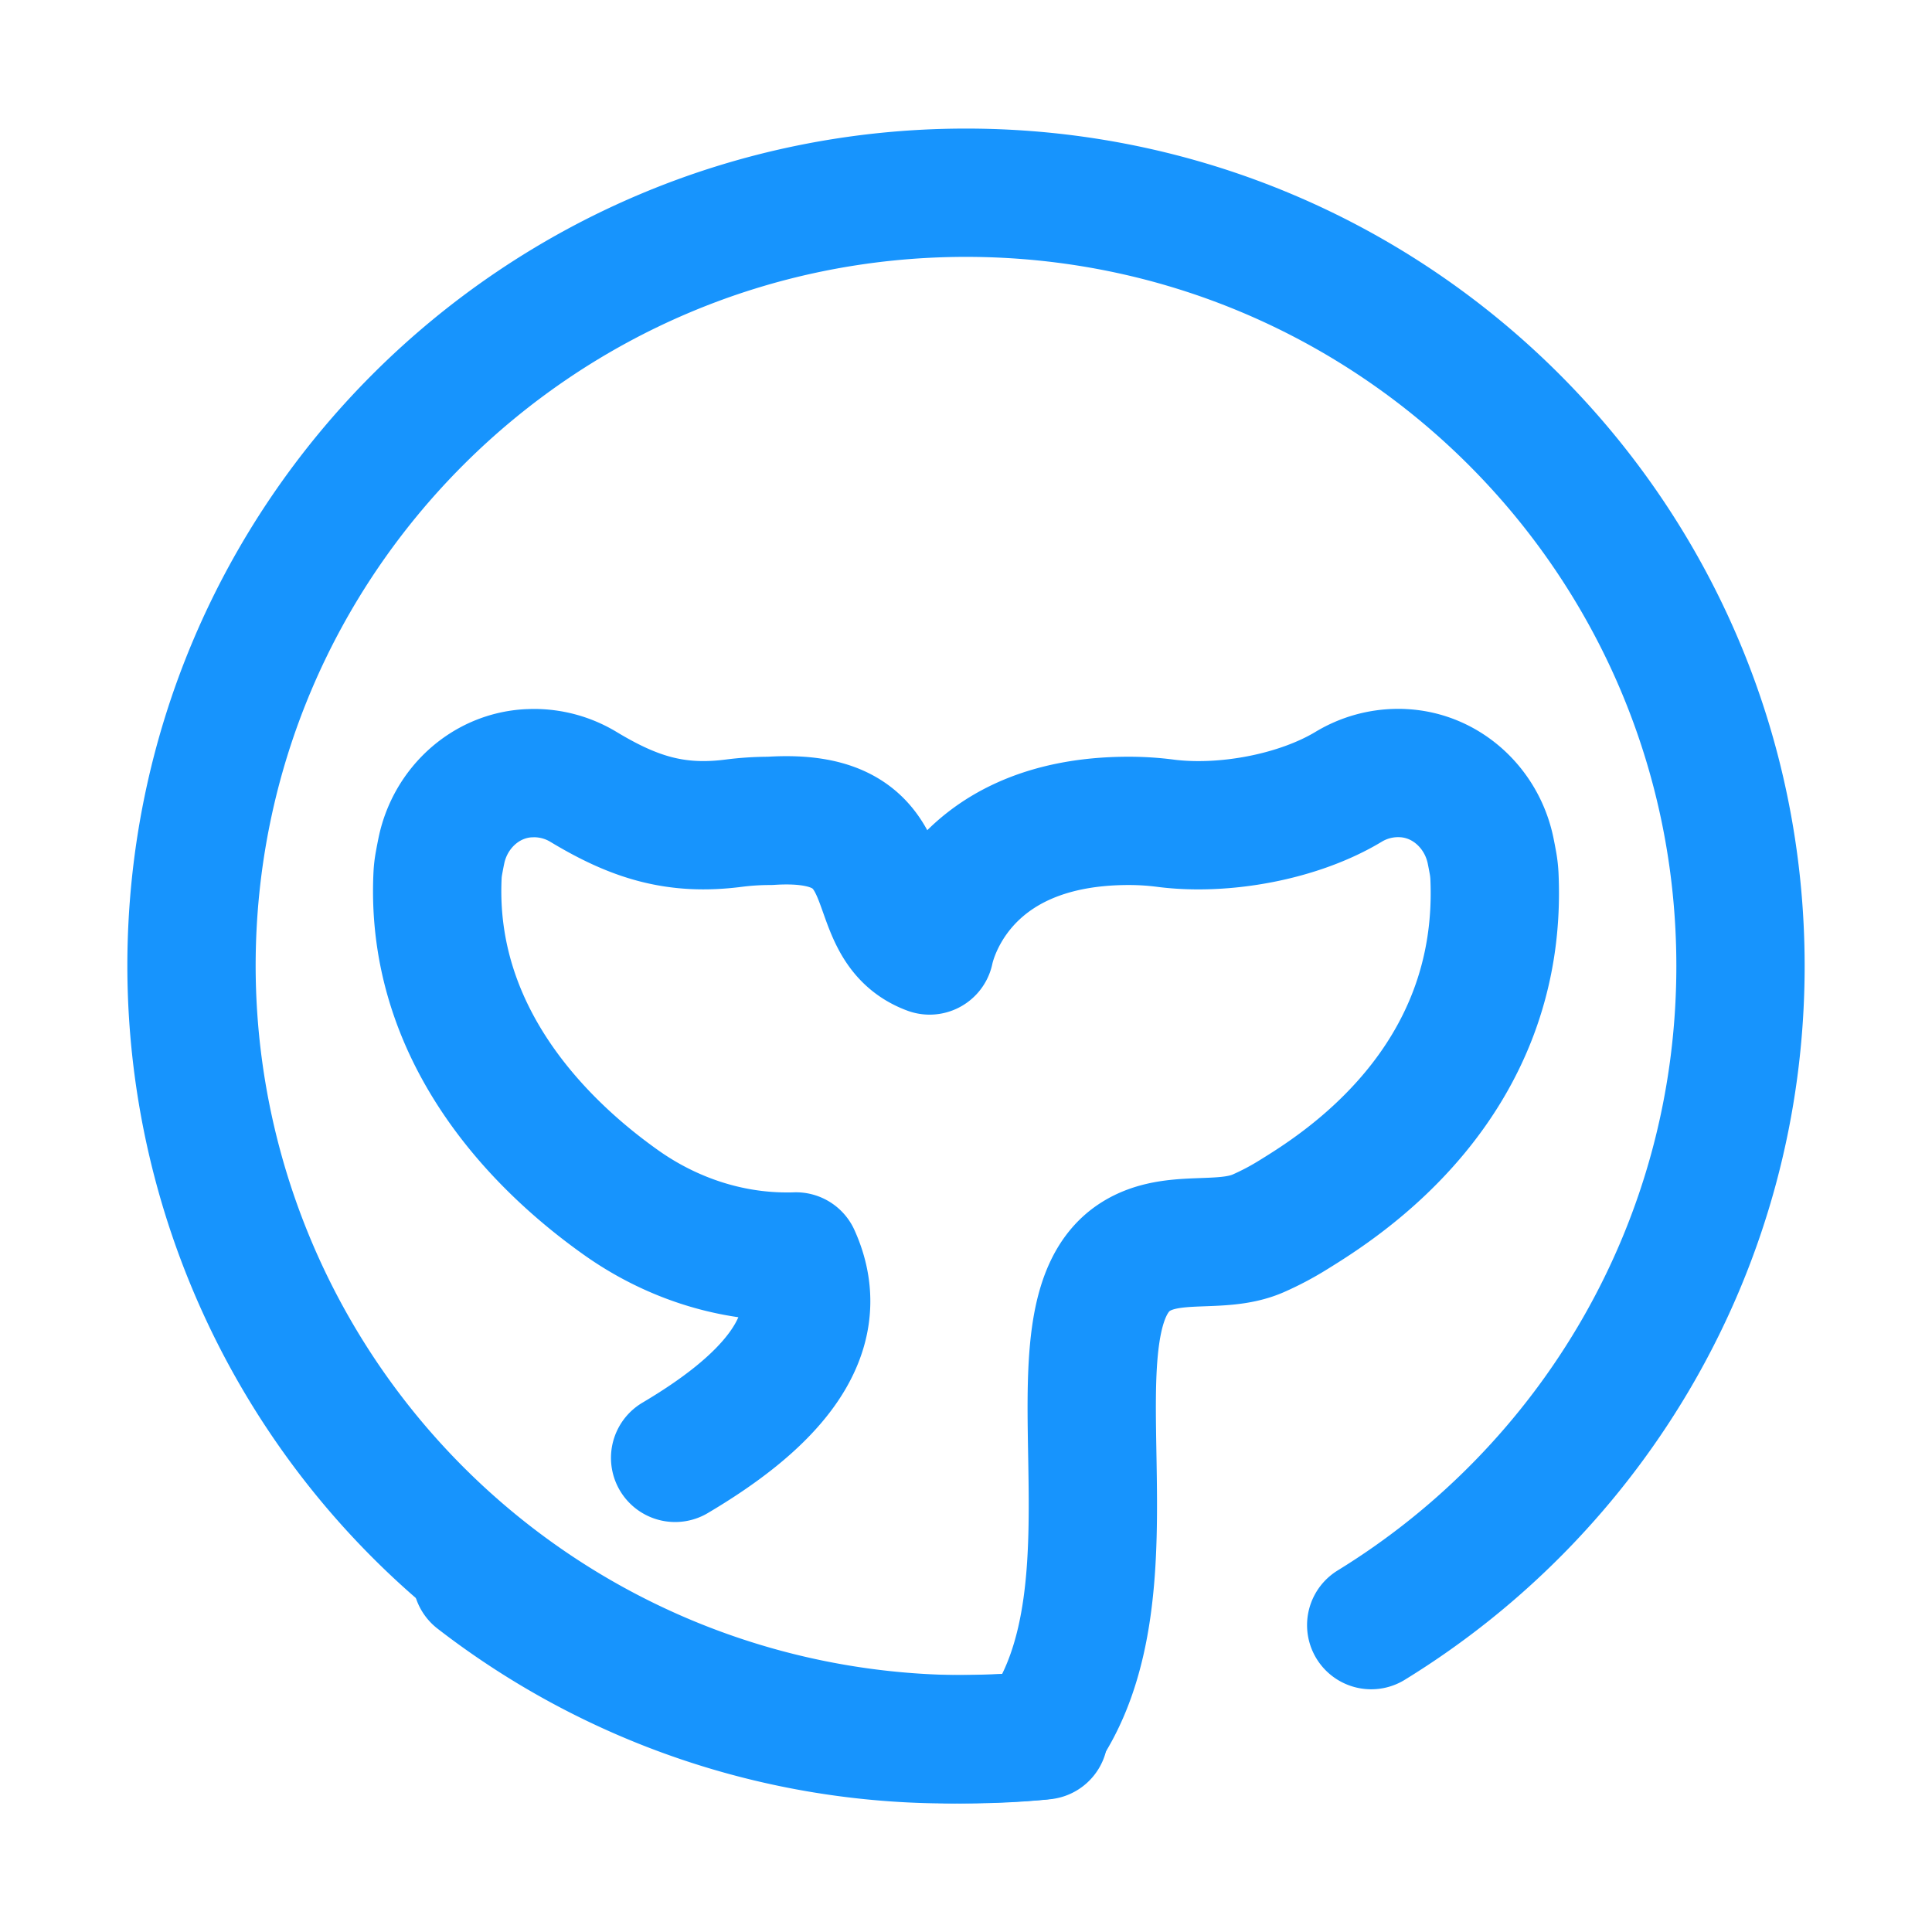 <svg xmlns="http://www.w3.org/2000/svg" viewBox="0 0 1024 1024"><path d="M357.83,772.7c45.63-27,84-62.68,64.06-106.76-1.44.06-2.88.07-4.29.07-31.67.14-62.46-10.26-88.27-28.52C297.46,614.91,227.49,556.37,231.91,464a46.93,46.93,0,0,1,.7-6.18c.42-2.36.87-4.73,1.36-7.07,4.68-22.45,23.41-39.79,46.35-40.92.84,0,1.7-.07,2.56-.07A50.74,50.74,0,0,1,309.14,417c26.64,16.08,48.77,23.28,79.65,19.32a150.94,150.94,0,0,1,19.38-1.24c75.89-5,46.1,54.47,84.54,68.7.11-.23,12.38-68.7,105.58-68.7a150.78,150.78,0,0,1,19.37,1.24c30.88,4,70.53-3.24,97.17-19.32a50.75,50.75,0,0,1,26.27-7.29c.86,0,1.71,0,2.56.07,22.93,1.13,41.66,18.47,46.35,40.92.48,2.33.92,4.66,1.34,7a54,54,0,0,1,.72,6.3c5.17,110.21-81.41,164.31-106.23,179.65a148.12,148.12,0,0,1-19.13,10.13c-19.71,8.51-45.09,0-64.62,12.17-51.17,31.86,6.7,176-51.16,254-13.16,1.27-33.71,1.92-47.21,1.92a409,409,0,0,1-251-85.54" style="fill:none;stroke:#1794fd;stroke-linecap:round;stroke-linejoin:round;stroke-width:68px"/><path d="M553.25,919.8l-1.26.13q-19.74,1.91-40,1.92A410.22,410.22,0,0,1,101.5,512c0-226.36,183.79-409.85,410.5-409.85S922.5,285.64,922.5,512c0,147.74-78.3,277.23-195.73,349.35" style="fill:none;stroke:#1794fd;stroke-linecap:round;stroke-linejoin:round;stroke-width:68px"/></svg>
